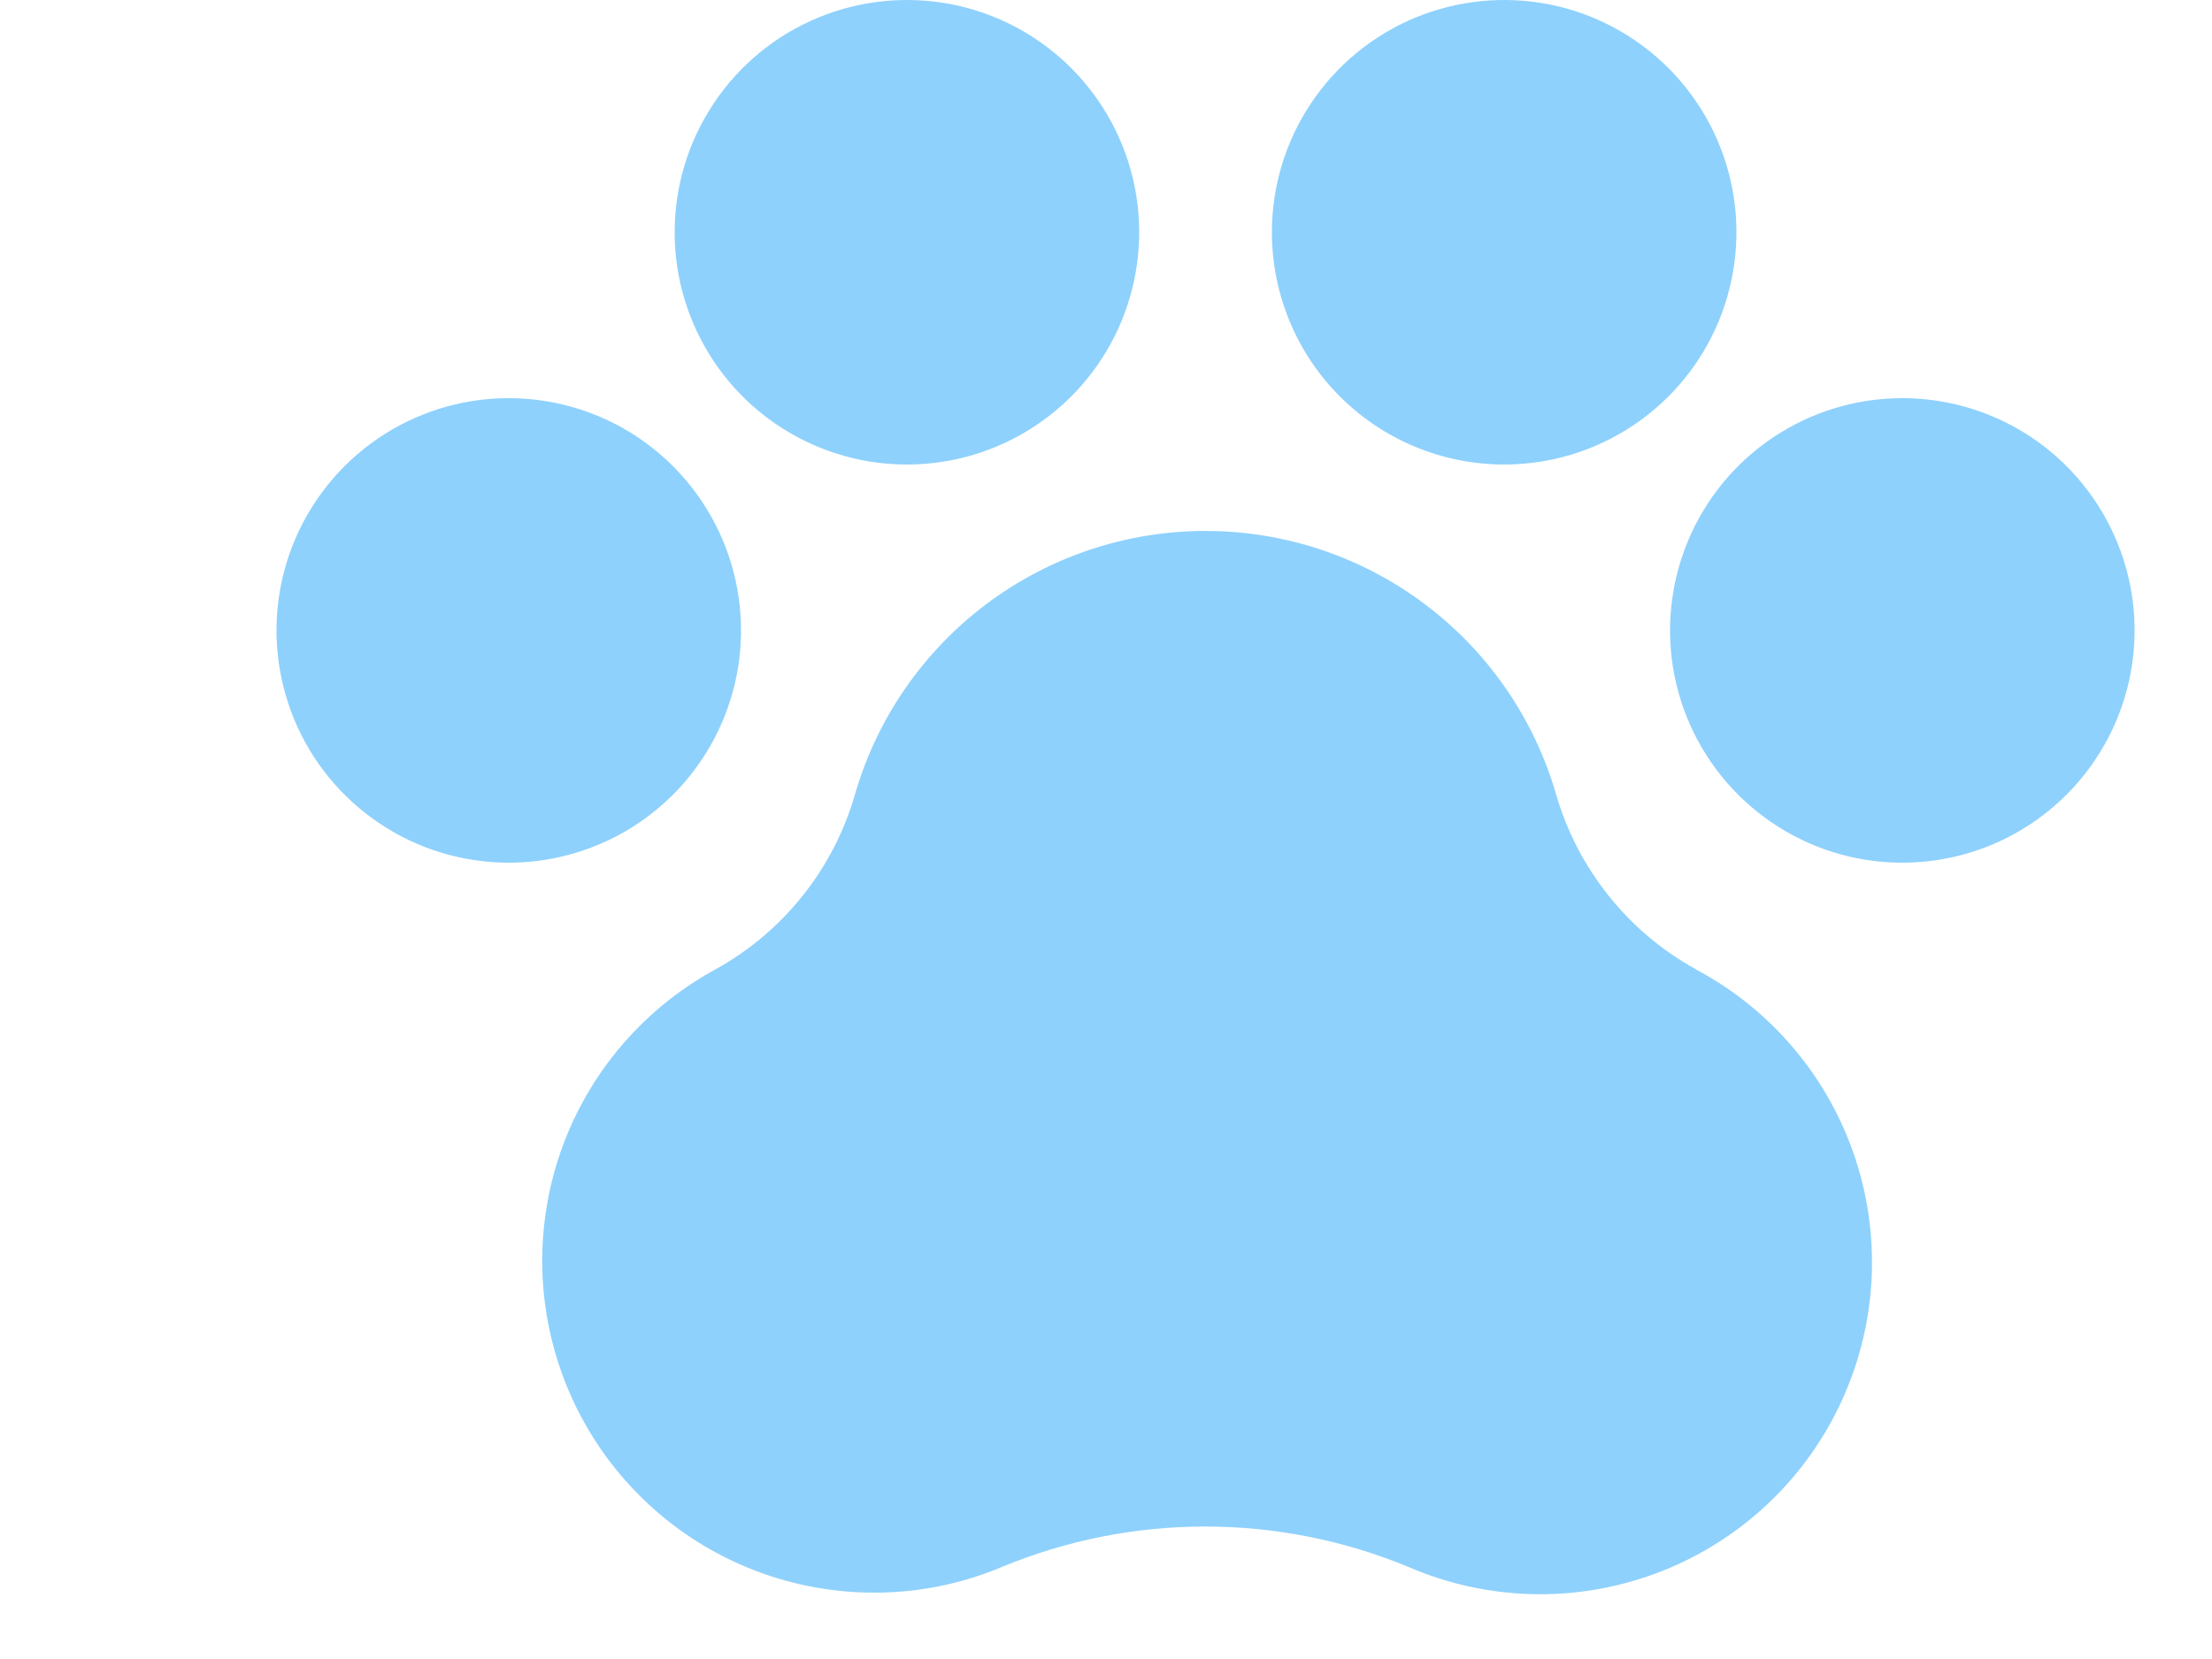 <?xml version="1.0" encoding="UTF-8"?>
<svg xmlns="http://www.w3.org/2000/svg" width="24" height="18" viewBox="0 0 25 25">
<g transform="matrix(1 0 0 1 14 12.01)"  >
<path style="stroke: rgb(0,0,0); stroke-width: 0; stroke-dasharray: none; stroke-linecap: butt; stroke-dashoffset: 0; stroke-linejoin: miter; stroke-miterlimit: 4; fill: rgb(142,209,252); fill-rule: nonzero; opacity: 1;" vector-effect="non-scaling-stroke"  transform=" translate(-14, -12.01)" d="M 28 9.5 C 28 10.192 27.795 10.869 27.41 11.444 C 27.026 12.02 26.479 12.469 25.839 12.734 C 25.2 12.998 24.496 13.068 23.817 12.933 C 23.138 12.798 22.515 12.464 22.025 11.975 C 21.536 11.485 21.202 10.862 21.067 10.183 C 20.932 9.504 21.002 8.8 21.266 8.161 C 21.531 7.521 21.98 6.974 22.555 6.59 C 23.131 6.205 23.808 6 24.5 6 C 25.428 6 26.319 6.369 26.975 7.025 C 27.631 7.682 28 8.572 28 9.5 Z M 7 9.5 C 7 8.808 6.795 8.131 6.41 7.556 C 6.026 6.98 5.479 6.531 4.839 6.266 C 4.2 6.002 3.496 5.932 2.817 6.067 C 2.138 6.202 1.515 6.536 1.025 7.025 C 0.536 7.515 0.202 8.138 0.067 8.817 C -0.068 9.496 0.002 10.2 0.266 10.839 C 0.531 11.479 0.98 12.026 1.556 12.41 C 2.131 12.795 2.808 13 3.5 13 C 4.428 13 5.319 12.631 5.975 11.975 C 6.631 11.319 7 10.428 7 9.5 Z M 9.5 7 C 10.192 7 10.869 6.795 11.444 6.41 C 12.02 6.026 12.469 5.479 12.734 4.839 C 12.998 4.2 13.068 3.496 12.933 2.817 C 12.798 2.138 12.464 1.515 11.975 1.025 C 11.485 0.536 10.862 0.202 10.183 0.067 C 9.504 -0.068 8.8 0.002 8.161 0.266 C 7.521 0.531 6.974 0.98 6.59 1.556 C 6.205 2.131 6 2.808 6 3.5 C 6 4.428 6.369 5.319 7.025 5.975 C 7.682 6.631 8.572 7 9.5 7 Z M 18.5 7 C 19.192 7 19.869 6.795 20.445 6.41 C 21.02 6.026 21.469 5.479 21.734 4.839 C 21.998 4.2 22.068 3.496 21.933 2.817 C 21.798 2.138 21.464 1.515 20.975 1.025 C 20.485 0.536 19.862 0.202 19.183 0.067 C 18.504 -0.068 17.8 0.002 17.161 0.266 C 16.521 0.531 15.974 0.98 15.59 1.556 C 15.205 2.131 15 2.808 15 3.5 C 15 4.428 15.369 5.319 16.025 5.975 C 16.681 6.631 17.572 7 18.5 7 Z M 21.39 14.607 C 20.882 14.327 20.434 13.95 20.073 13.496 C 19.711 13.043 19.442 12.523 19.281 11.965 C 18.949 10.822 18.254 9.817 17.302 9.102 C 16.349 8.387 15.191 8.001 14 8.001 C 12.809 8.001 11.651 8.387 10.698 9.102 C 9.746 9.817 9.051 10.822 8.719 11.965 C 8.398 13.087 7.645 14.035 6.625 14.602 C 5.647 15.132 4.873 15.972 4.426 16.99 C 3.979 18.009 3.884 19.147 4.157 20.225 C 4.429 21.303 5.054 22.26 5.931 22.944 C 6.808 23.627 7.888 23.999 9 24 C 9.666 24.002 10.326 23.869 10.94 23.609 C 12.896 22.802 15.092 22.802 17.049 23.609 C 18.234 24.124 19.572 24.161 20.784 23.711 C 21.995 23.261 22.985 22.36 23.546 21.196 C 24.108 20.032 24.197 18.696 23.795 17.468 C 23.393 16.24 22.531 15.215 21.39 14.609 V 14.607 Z" stroke-linecap="round" />
</g>
</svg>